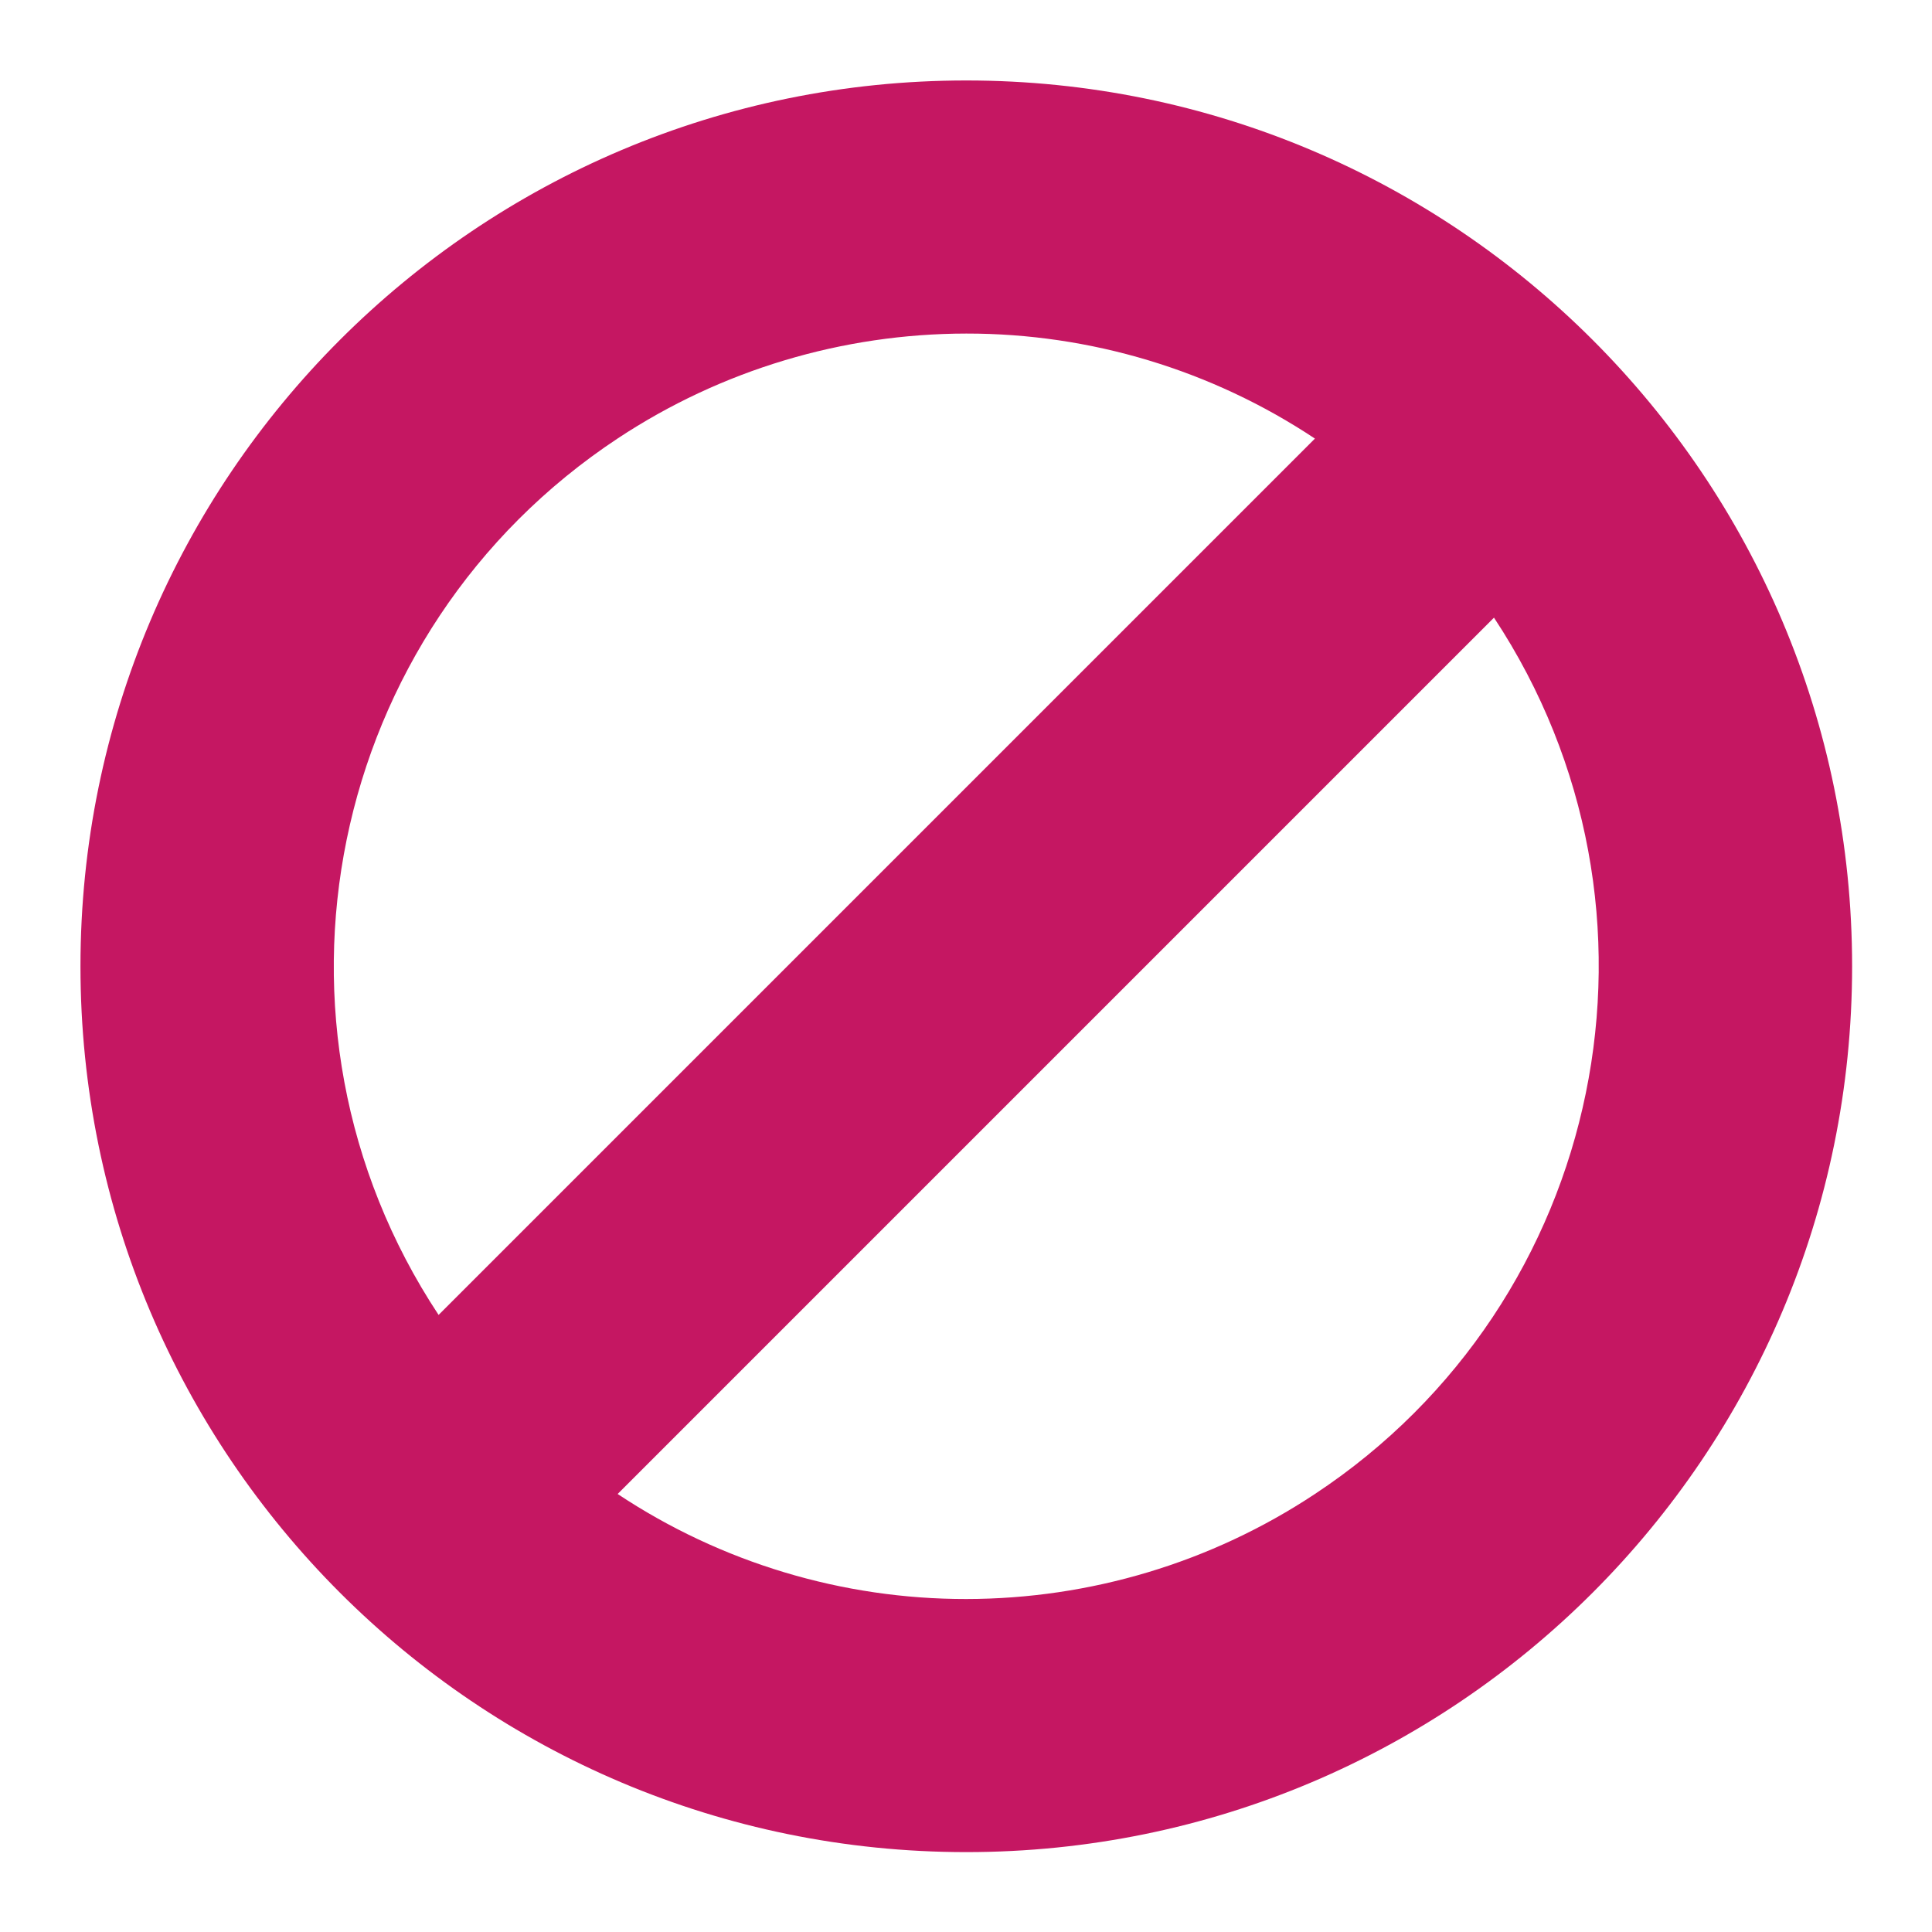 <svg id="SvgjsSvg1036" width="288" height="288" xmlns="http://www.w3.org/2000/svg" version="1.1" xmlns:xlink="http://www.w3.org/1999/xlink" xmlns:svgjs="http://svgjs.com/svgjs"><defs id="SvgjsDefs1037"></defs><g id="SvgjsG1038" transform="matrix(0.917,0,0,0.917,11.995,11.995)"><svg xmlns="http://www.w3.org/2000/svg" width="288" height="288" fill="none" viewBox="0 0 14 14"><path fill="#c51762" d="M7 0C3.134 0 0 3.134 0 7C0 10.866 3.134 14 7 14C10.866 14 14 10.866 14 7C14 3.134 10.866 0 7 0ZM4.248 2.827C5.064 2.288 6.021 2.001 7 2C7.98 1.999 8.939 2.288 9.755 2.83L2.83 9.755C1.308 7.451 1.943 4.349 4.248 2.827ZM9.752 11.172C8.936 11.712 7.979 11.999 7 12C6.02 12.001 5.061 11.712 4.245 11.17L11.17 4.245C12.691 6.549 12.057 9.651 9.752 11.172Z" class="color8E878A svgShape"></path></svg></g></svg>